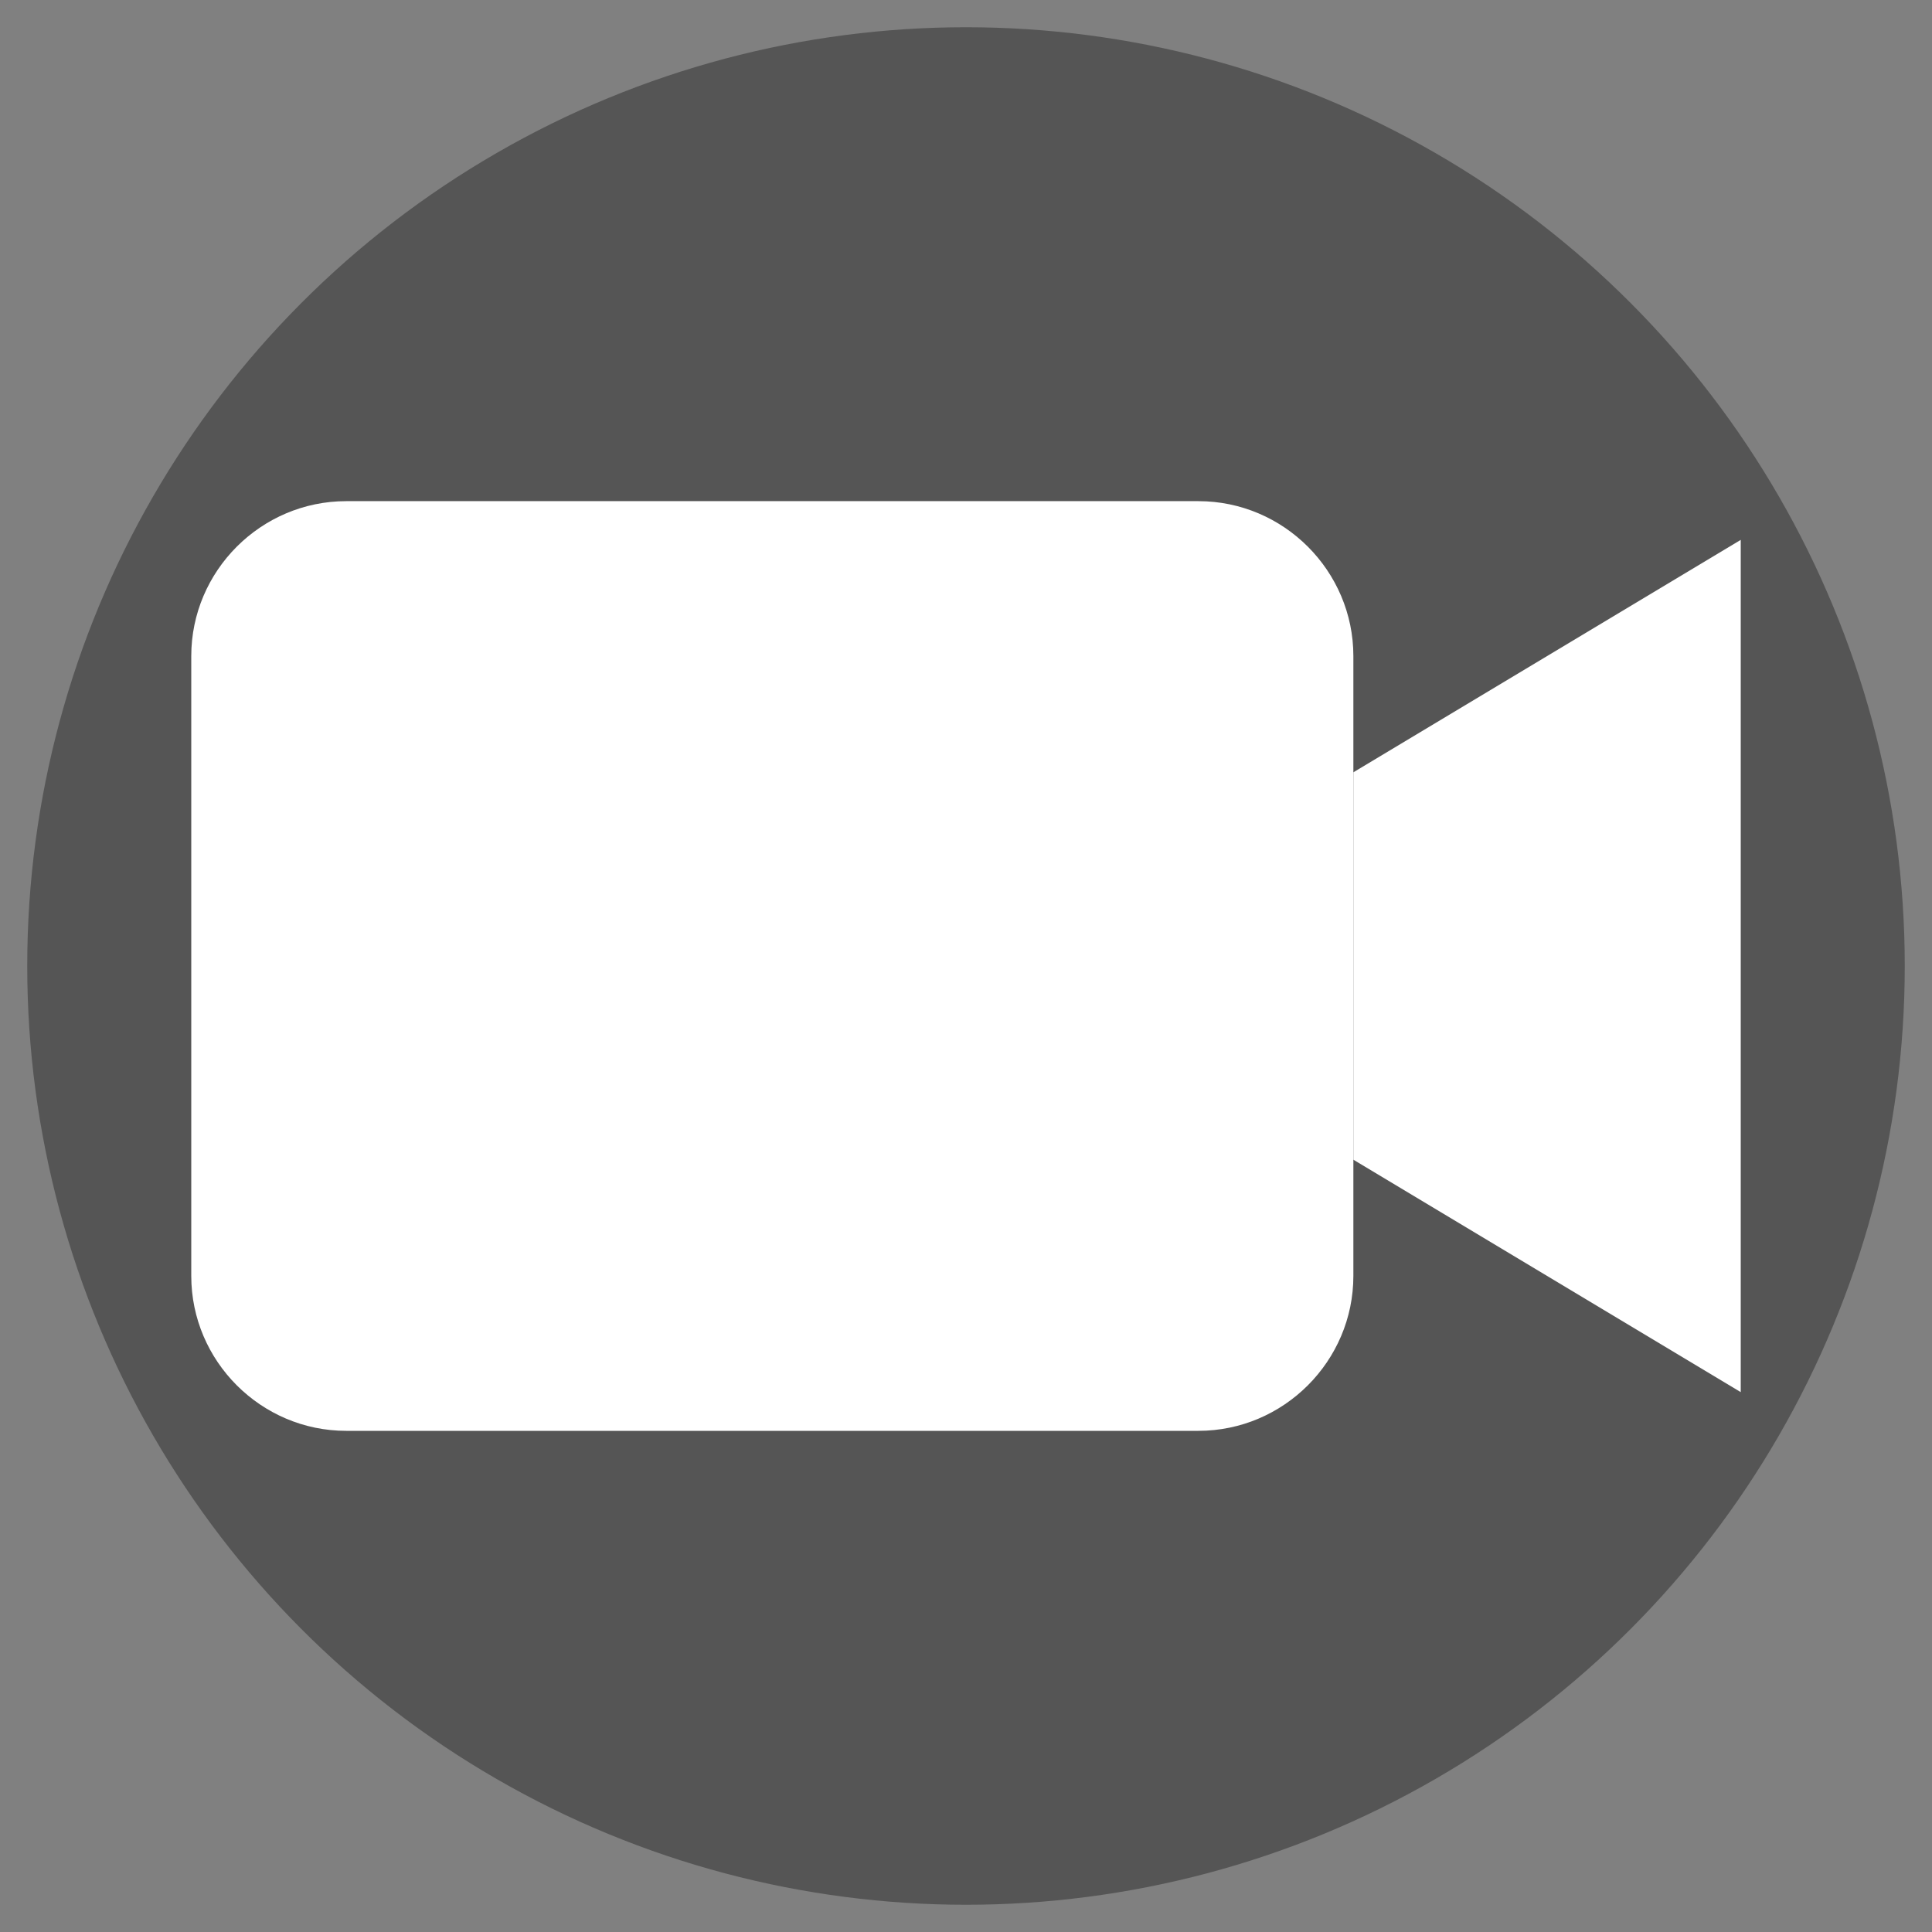 <svg width="600px" height="600px" viewBox="-20 -20 1064 1064" class="icon"  version="1.1" xmlns="http://www.w3.org/2000/svg">
  <rect x="-20" y="-20" width="1064" height="1064" fill="#808080" stroke="none"/>
  <g>
    <circle cx="512" cy="512" r="512" fill="#555" stroke="#555" stroke-width="10"/>
  <path d="M170.667 256h469.333c46.933 0 85.333 38.4 85.333 85.333v341.333c0 46.933-38.4 85.333-85.333 85.333H170.667c-46.933 0-85.333-38.4-85.333-85.333V341.333c0-46.933 38.4-85.333 85.333-85.333z" fill="#fff" /><path d="M938.667 746.667l-213.333-128V405.333l213.333-128z" fill="#fff" />
    
    </g></svg>
